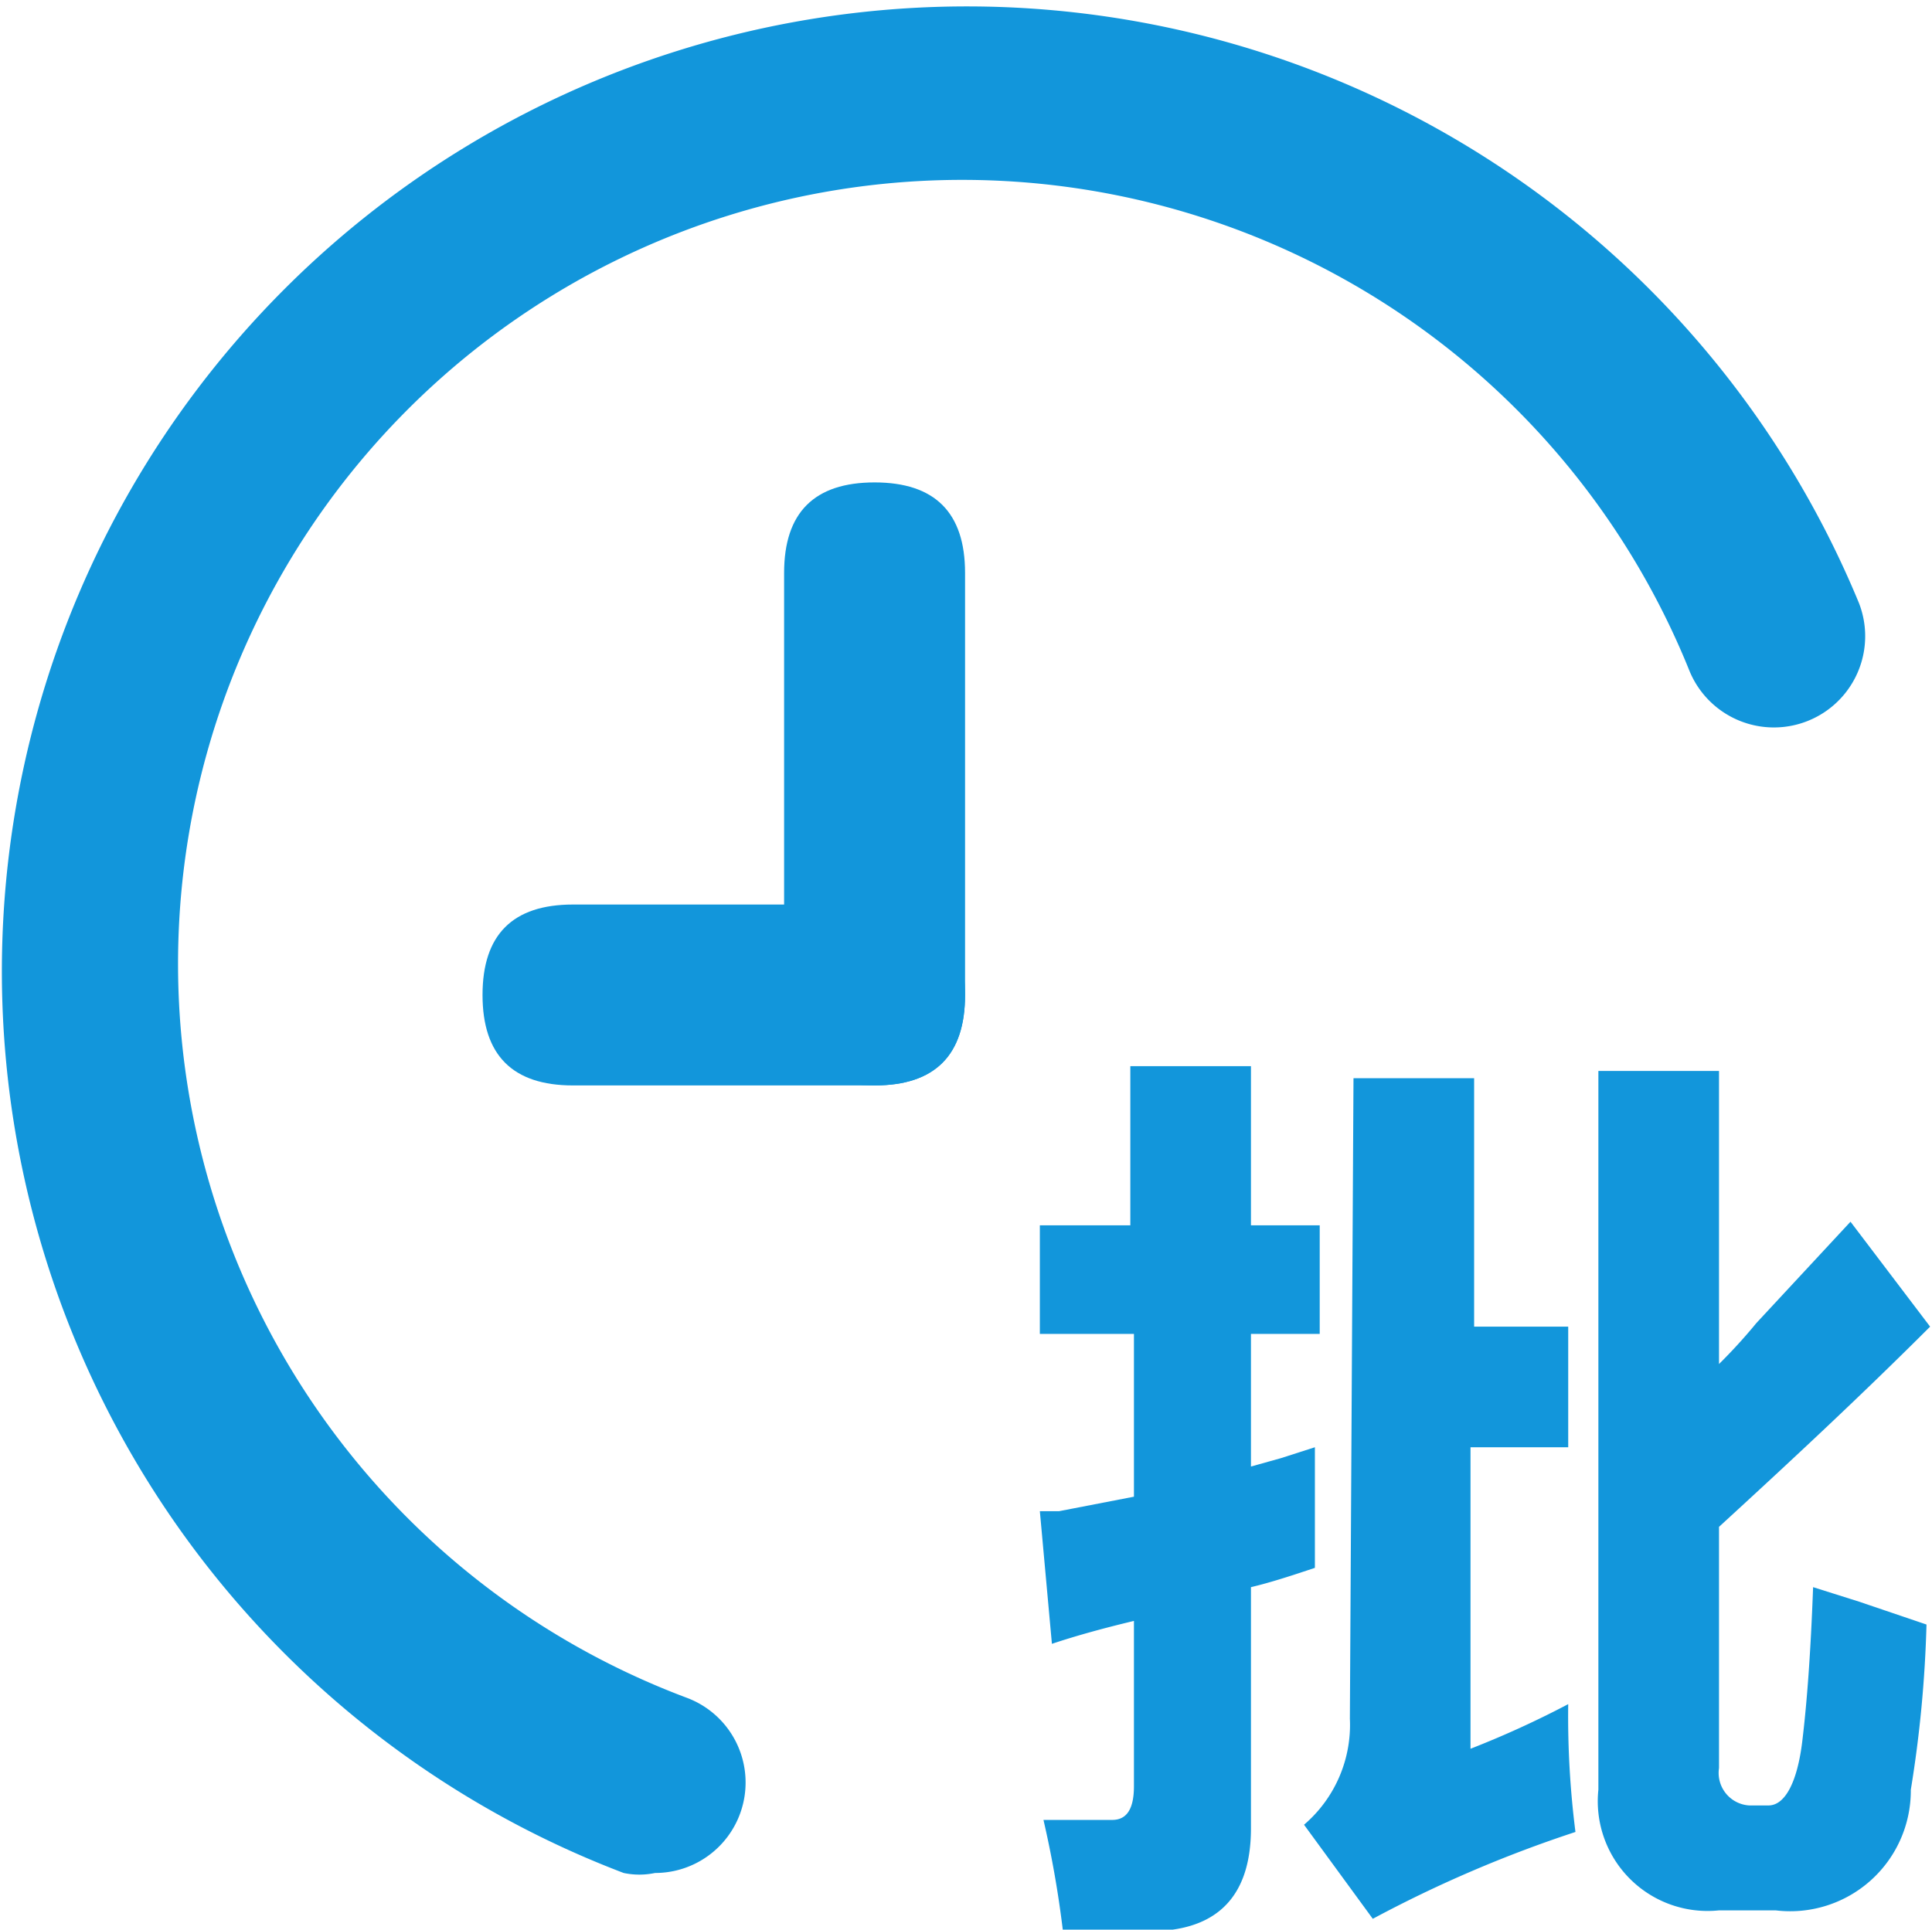 <?xml version="1.0" standalone="no"?><!DOCTYPE svg PUBLIC "-//W3C//DTD SVG 1.1//EN" "http://www.w3.org/Graphics/SVG/1.1/DTD/svg11.dtd"><svg t="1634737090236" class="icon" viewBox="0 0 1025 1024" version="1.1" xmlns="http://www.w3.org/2000/svg" p-id="7791" xmlns:xlink="http://www.w3.org/1999/xlink" width="200.195" height="200"><defs><style type="text/css"></style></defs><path d="M347.52 993.92a40.32 40.32 0 0 1-16.64 0A512 512 0 1 1 986.24 320a48 48 0 1 1-90.24 35.2 416 416 0 1 0-531.2 545.92 48 48 0 0 1-17.28 92.8z" p-id="7792" fill="#1296db"></path><path d="M416 576m0-48l0-224q0-48 48-48l0 0q48 0 48 48l0 224q0 48-48 48l0 0q-48 0-48-48Z" p-id="7793" fill="#1296db"></path><path d="M256 480m48 0l160 0q48 0 48 48l0 0q0 48-48 48l-160 0q-48 0-48-48l0 0q0-48 48-48Z" p-id="7794" fill="#1296db"></path><path d="M551.68 707.84v-57.6h48V565.76h64v84.48h36.48v57.6h-36.48v70.4l16-4.48 17.92-5.76v64c-11.52 3.84-23.04 7.68-33.92 10.24v128c0 32-14.08 49.92-41.6 53.76h-58.24a552.32 552.32 0 0 0-10.24-58.24h36.48c7.68 0 11.52-5.76 11.52-17.92v-87.68c-16 3.84-30.08 7.68-43.52 12.16l-6.4-70.4h10.24l39.68-7.68v-86.4z m166.4-135.68h64V704H832v64h-51.84v160a507.52 507.52 0 0 0 51.84-23.68 485.76 485.76 0 0 0 3.84 67.84 667.52 667.52 0 0 0-107.52 46.08l-36.48-49.92a69.76 69.76 0 0 0 24.32-56.32z m263.68 76.16L1024 704c-35.84 35.84-73.6 71.04-112 106.24v128a17.28 17.28 0 0 0 16 19.84h10.24c8.96 0 15.36-12.8 17.92-33.92s4.48-47.36 5.76-81.92l24.32 7.68 35.84 12.16a648.96 648.96 0 0 1-8.32 87.68 64 64 0 0 1-71.68 64h-30.08a58.24 58.24 0 0 1-64-64V568.32h64v155.52a286.72 286.72 0 0 0 19.84-21.76z" p-id="7795" fill="#1296db"></path></svg>